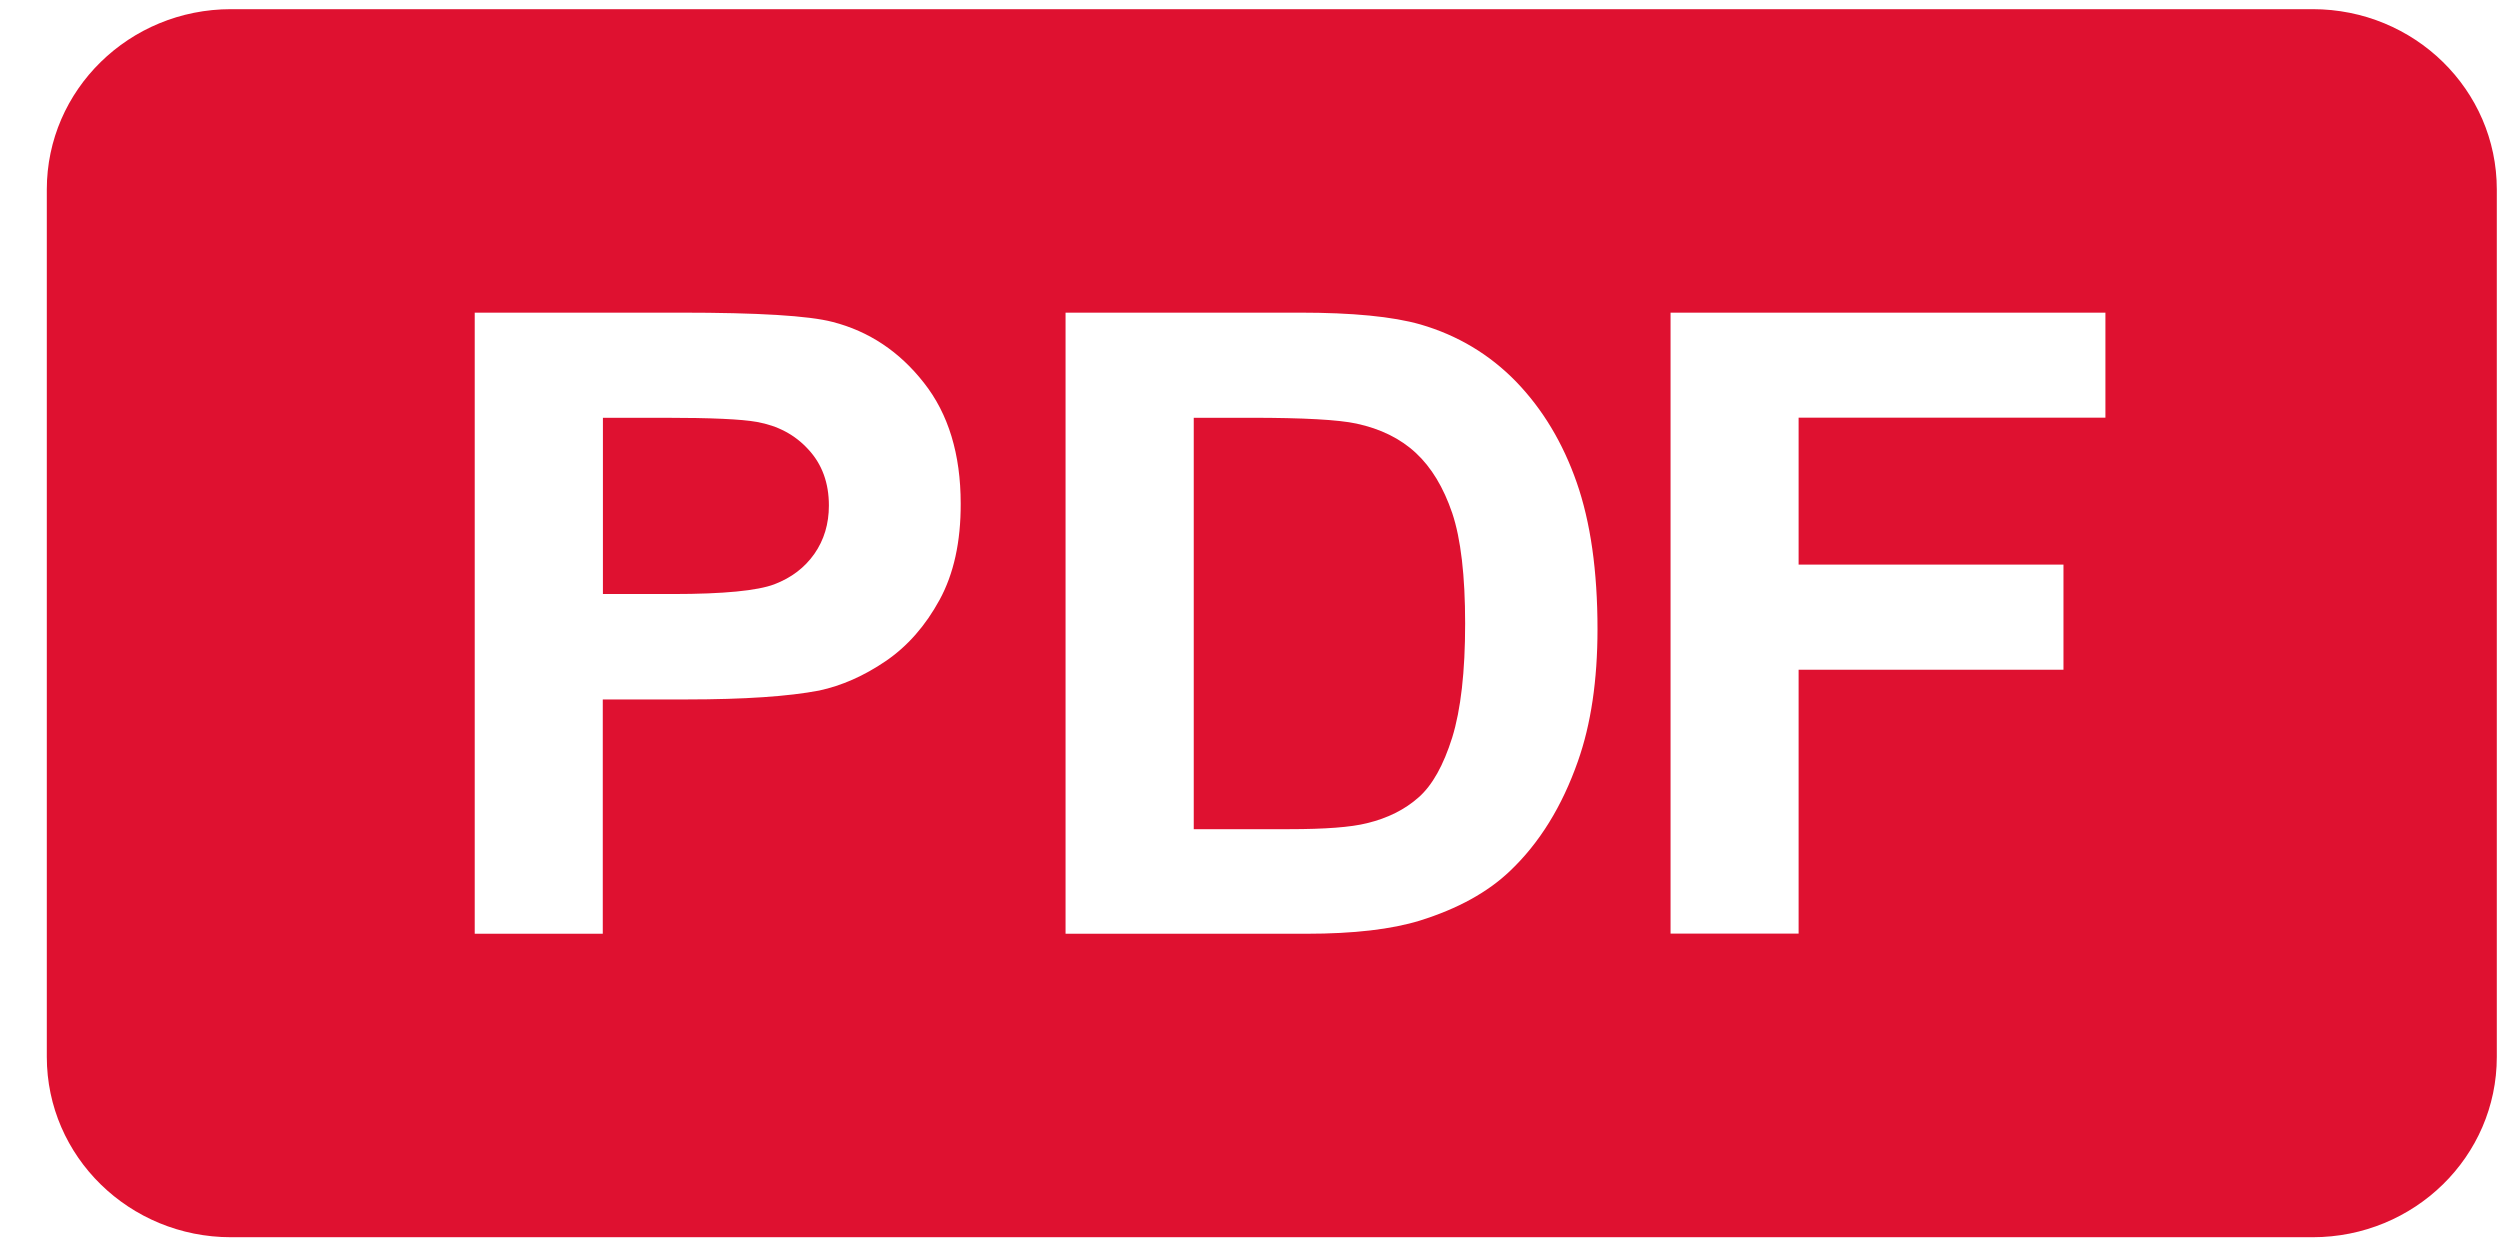 <?xml version="1.0" encoding="UTF-8"?>
<svg width="18px" height="9px" viewBox="0 0 18 9" version="1.1" xmlns="http://www.w3.org/2000/svg" xmlns:xlink="http://www.w3.org/1999/xlink">
    <!-- Generator: Sketch 47.1 (45422) - http://www.bohemiancoding.com/sketch -->
    <title>Page 1</title>
    <desc>Created with Sketch.</desc>
    <defs></defs>
    <g id="Page-1" stroke="none" stroke-width="1" fill="none" fill-rule="evenodd">
        <g id="Карточка-товара" transform="translate(-563, -749)" fill="#DF1130">
            <g id="Group-4" transform="translate(561, 727)">
                <g id="Page-1" transform="translate(2, 21)">
                    <path d="M5.45,4.038 C5.34,4.018 5.119,4.008 4.787,4.008 L4.341,4.008 L4.341,5.277 L4.846,5.277 C5.209,5.277 5.453,5.253 5.575,5.207 C5.698,5.16 5.794,5.087 5.864,4.987 C5.933,4.888 5.968,4.772 5.968,4.64 C5.968,4.477 5.919,4.343 5.821,4.237 C5.724,4.13 5.6,4.065 5.45,4.038" id="Fill-3"></path>
                    <path d="M10.194,4.261 C10.082,4.157 9.939,4.087 9.767,4.05 C9.638,4.022 9.385,4.008 9.009,4.008 L8.595,4.008 L8.595,6.97 L9.284,6.97 C9.541,6.97 9.727,6.956 9.842,6.927 C9.991,6.891 10.115,6.829 10.214,6.741 C10.313,6.654 10.393,6.51 10.456,6.31 C10.518,6.109 10.549,5.836 10.549,5.49 C10.549,5.145 10.518,4.879 10.456,4.694 C10.393,4.509 10.306,4.365 10.194,4.261" id="Fill-5"></path>
                    <path d="M15.159,4.007 L12.95,4.007 L12.95,5.065 L14.857,5.065 L14.857,5.822 L12.95,5.822 L12.95,7.722 L12.028,7.722 L12.028,3.251 L15.159,3.251 L15.159,4.007 Z M11.361,6.481 C11.247,6.806 11.084,7.07 10.872,7.271 C10.712,7.424 10.496,7.543 10.224,7.628 C10.02,7.691 9.748,7.723 9.407,7.723 L7.672,7.723 L7.672,3.251 L9.358,3.251 C9.738,3.251 10.027,3.279 10.227,3.336 C10.495,3.414 10.724,3.551 10.916,3.748 C11.107,3.946 11.252,4.187 11.352,4.473 C11.452,4.759 11.502,5.111 11.502,5.53 C11.502,5.897 11.455,6.215 11.361,6.481 L11.361,6.481 Z M6.765,5.319 C6.663,5.506 6.534,5.653 6.377,5.76 C6.22,5.867 6.06,5.937 5.898,5.972 C5.678,6.014 5.359,6.036 4.942,6.036 L4.34,6.036 L4.34,7.723 L3.418,7.723 L3.418,3.251 L4.898,3.251 C5.459,3.251 5.824,3.273 5.995,3.318 C6.256,3.385 6.476,3.531 6.652,3.756 C6.829,3.98 6.917,4.271 6.917,4.626 C6.918,4.901 6.867,5.132 6.765,5.319 L6.765,5.319 Z M16.651,1.066 L1.663,1.066 C0.931,1.066 0.337,1.647 0.337,2.364 L0.337,8.61 C0.337,9.327 0.931,9.908 1.663,9.908 L16.651,9.908 C17.384,9.908 17.977,9.327 17.977,8.61 L17.977,2.364 C17.977,1.647 17.384,1.066 16.651,1.066 L16.651,1.066 Z" id="Fill-7"></path>
                </g>
            </g>
        </g>
    </g>
</svg>